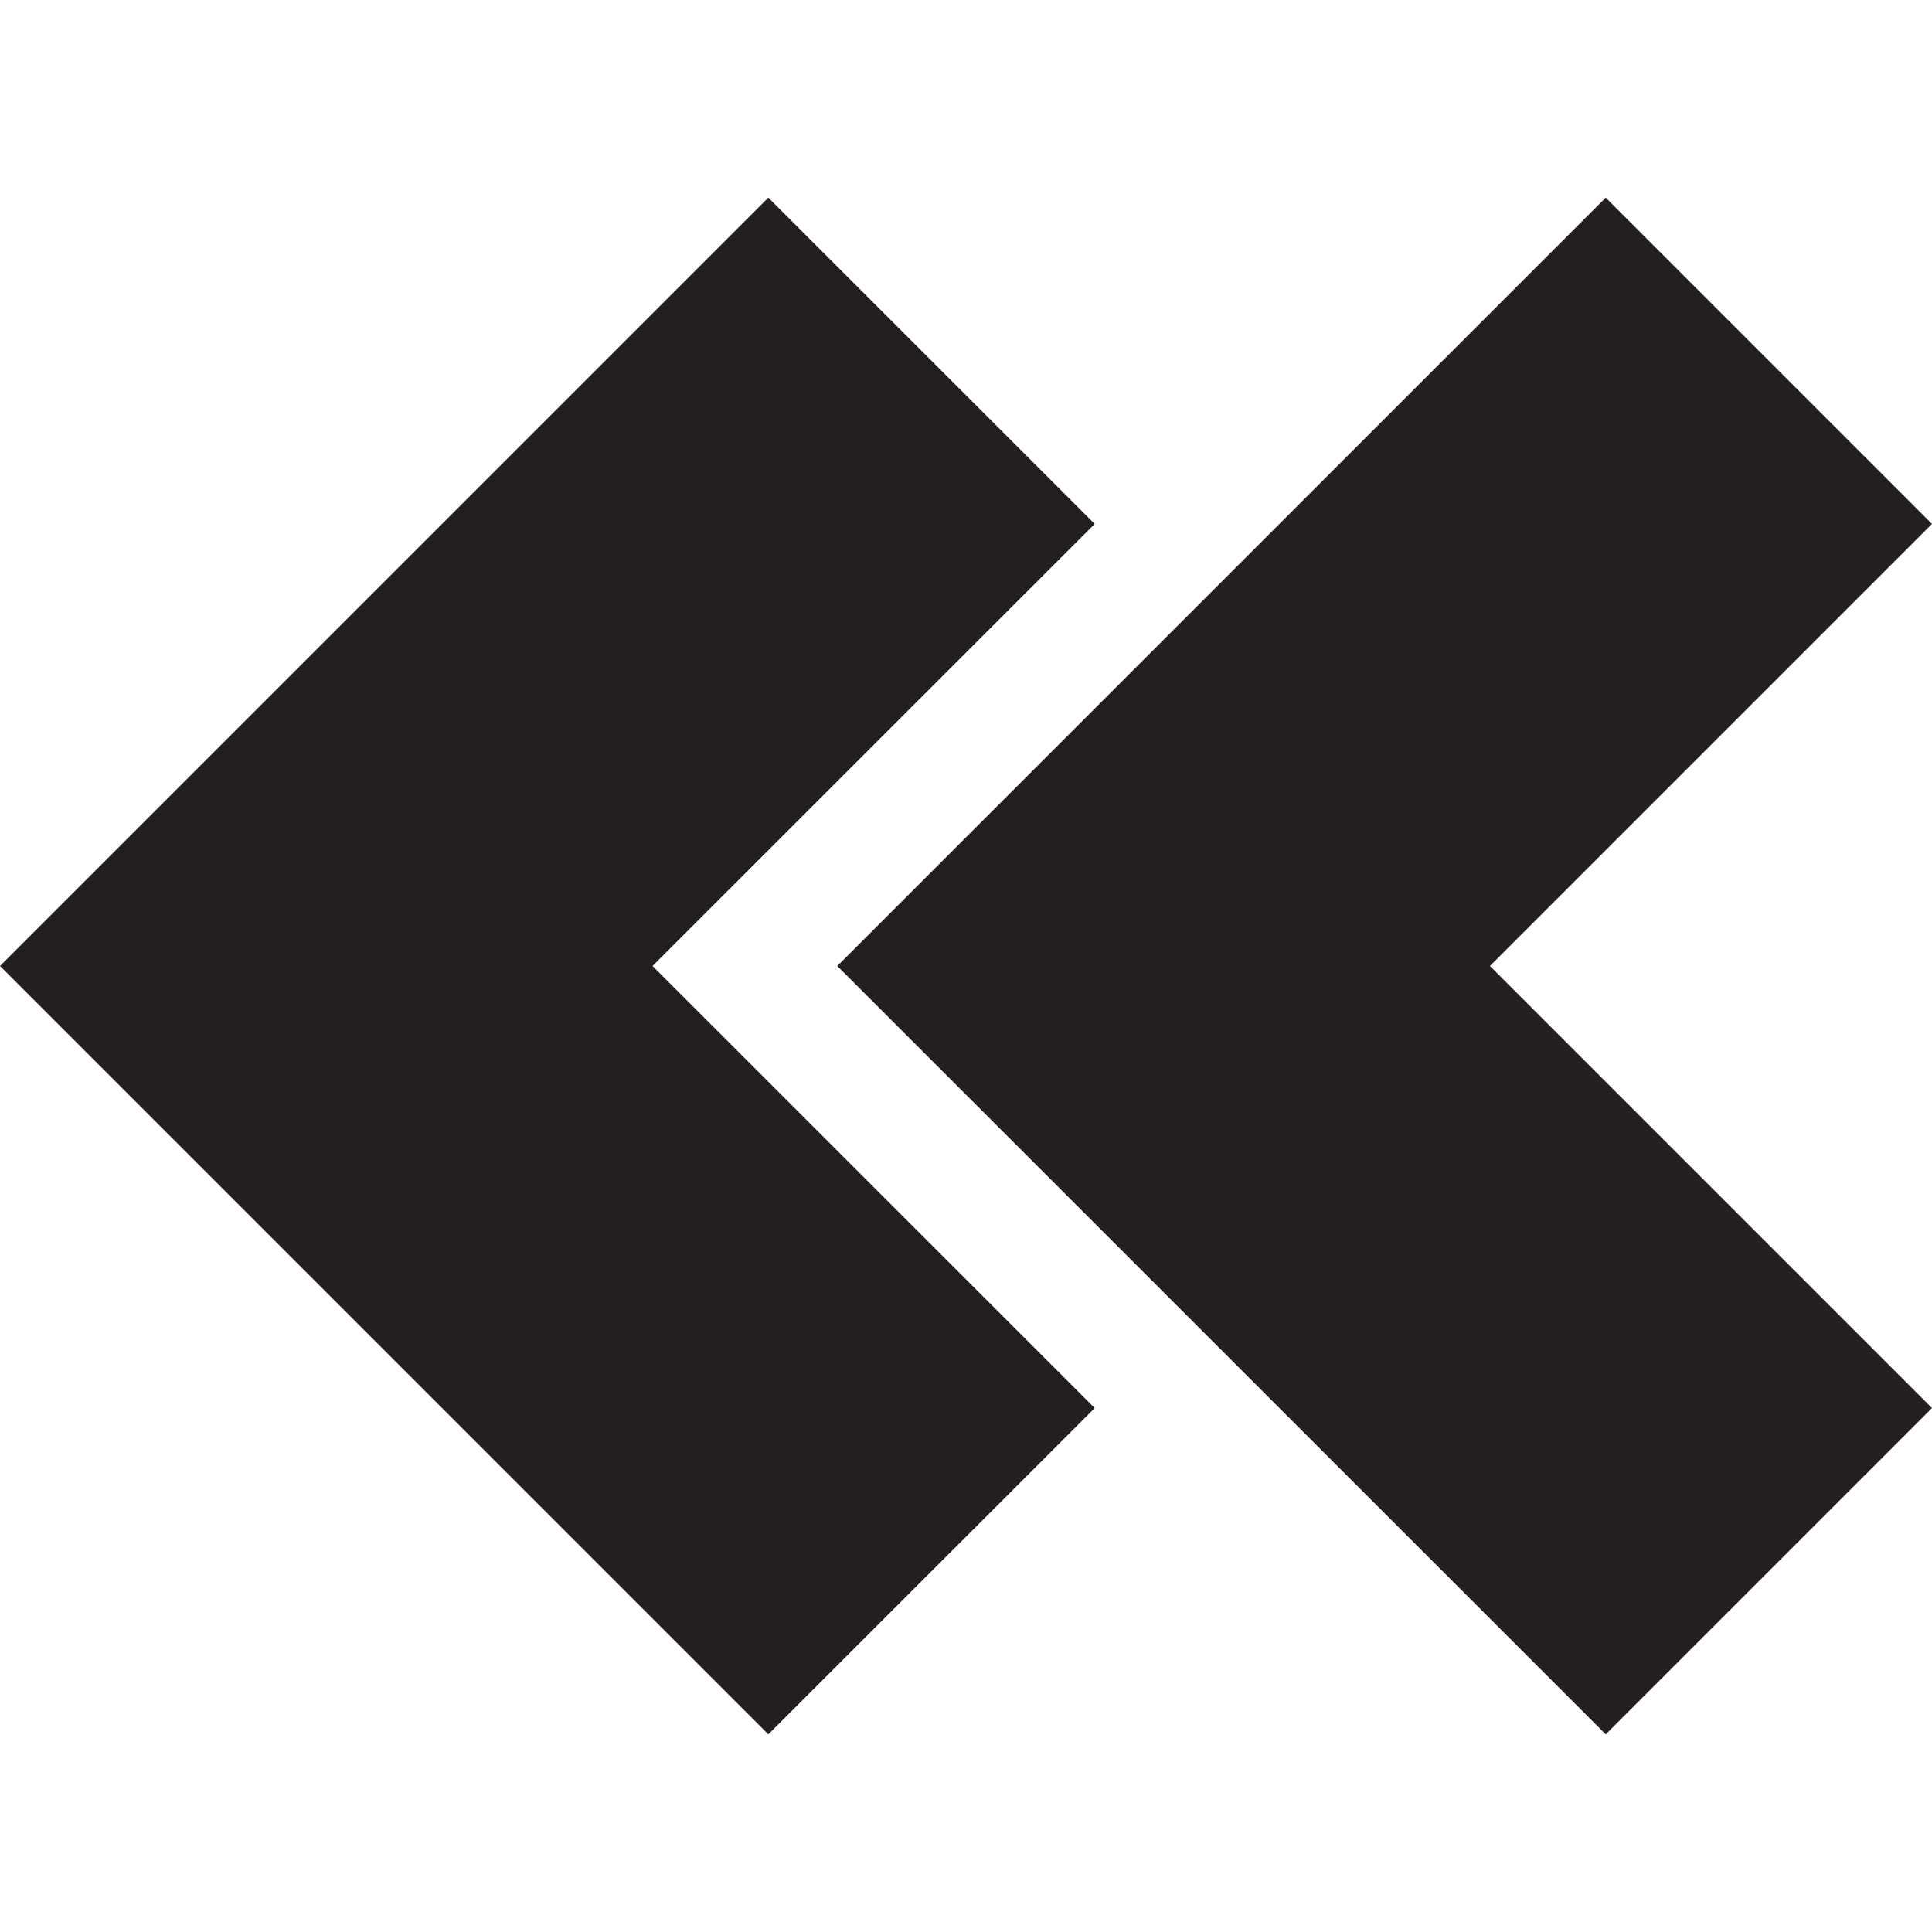 <svg xmlns="http://www.w3.org/2000/svg" viewBox="0 0 16 16"><defs><style>.cls-1{fill:#231f20;fill-rule:evenodd;}</style></defs><title>page-left-double</title><g id="Layer_1" data-name="Layer 1"><polygon class="cls-1" points="6.363 1.637 9.066 4.339 5.404 8 9.066 11.661 6.363 14.363 0 8 6.363 1.637"/><polygon class="cls-1" points="13.298 1.637 16 4.339 12.339 8 16 11.661 13.298 14.363 6.934 8 13.298 1.637"/></g></svg>